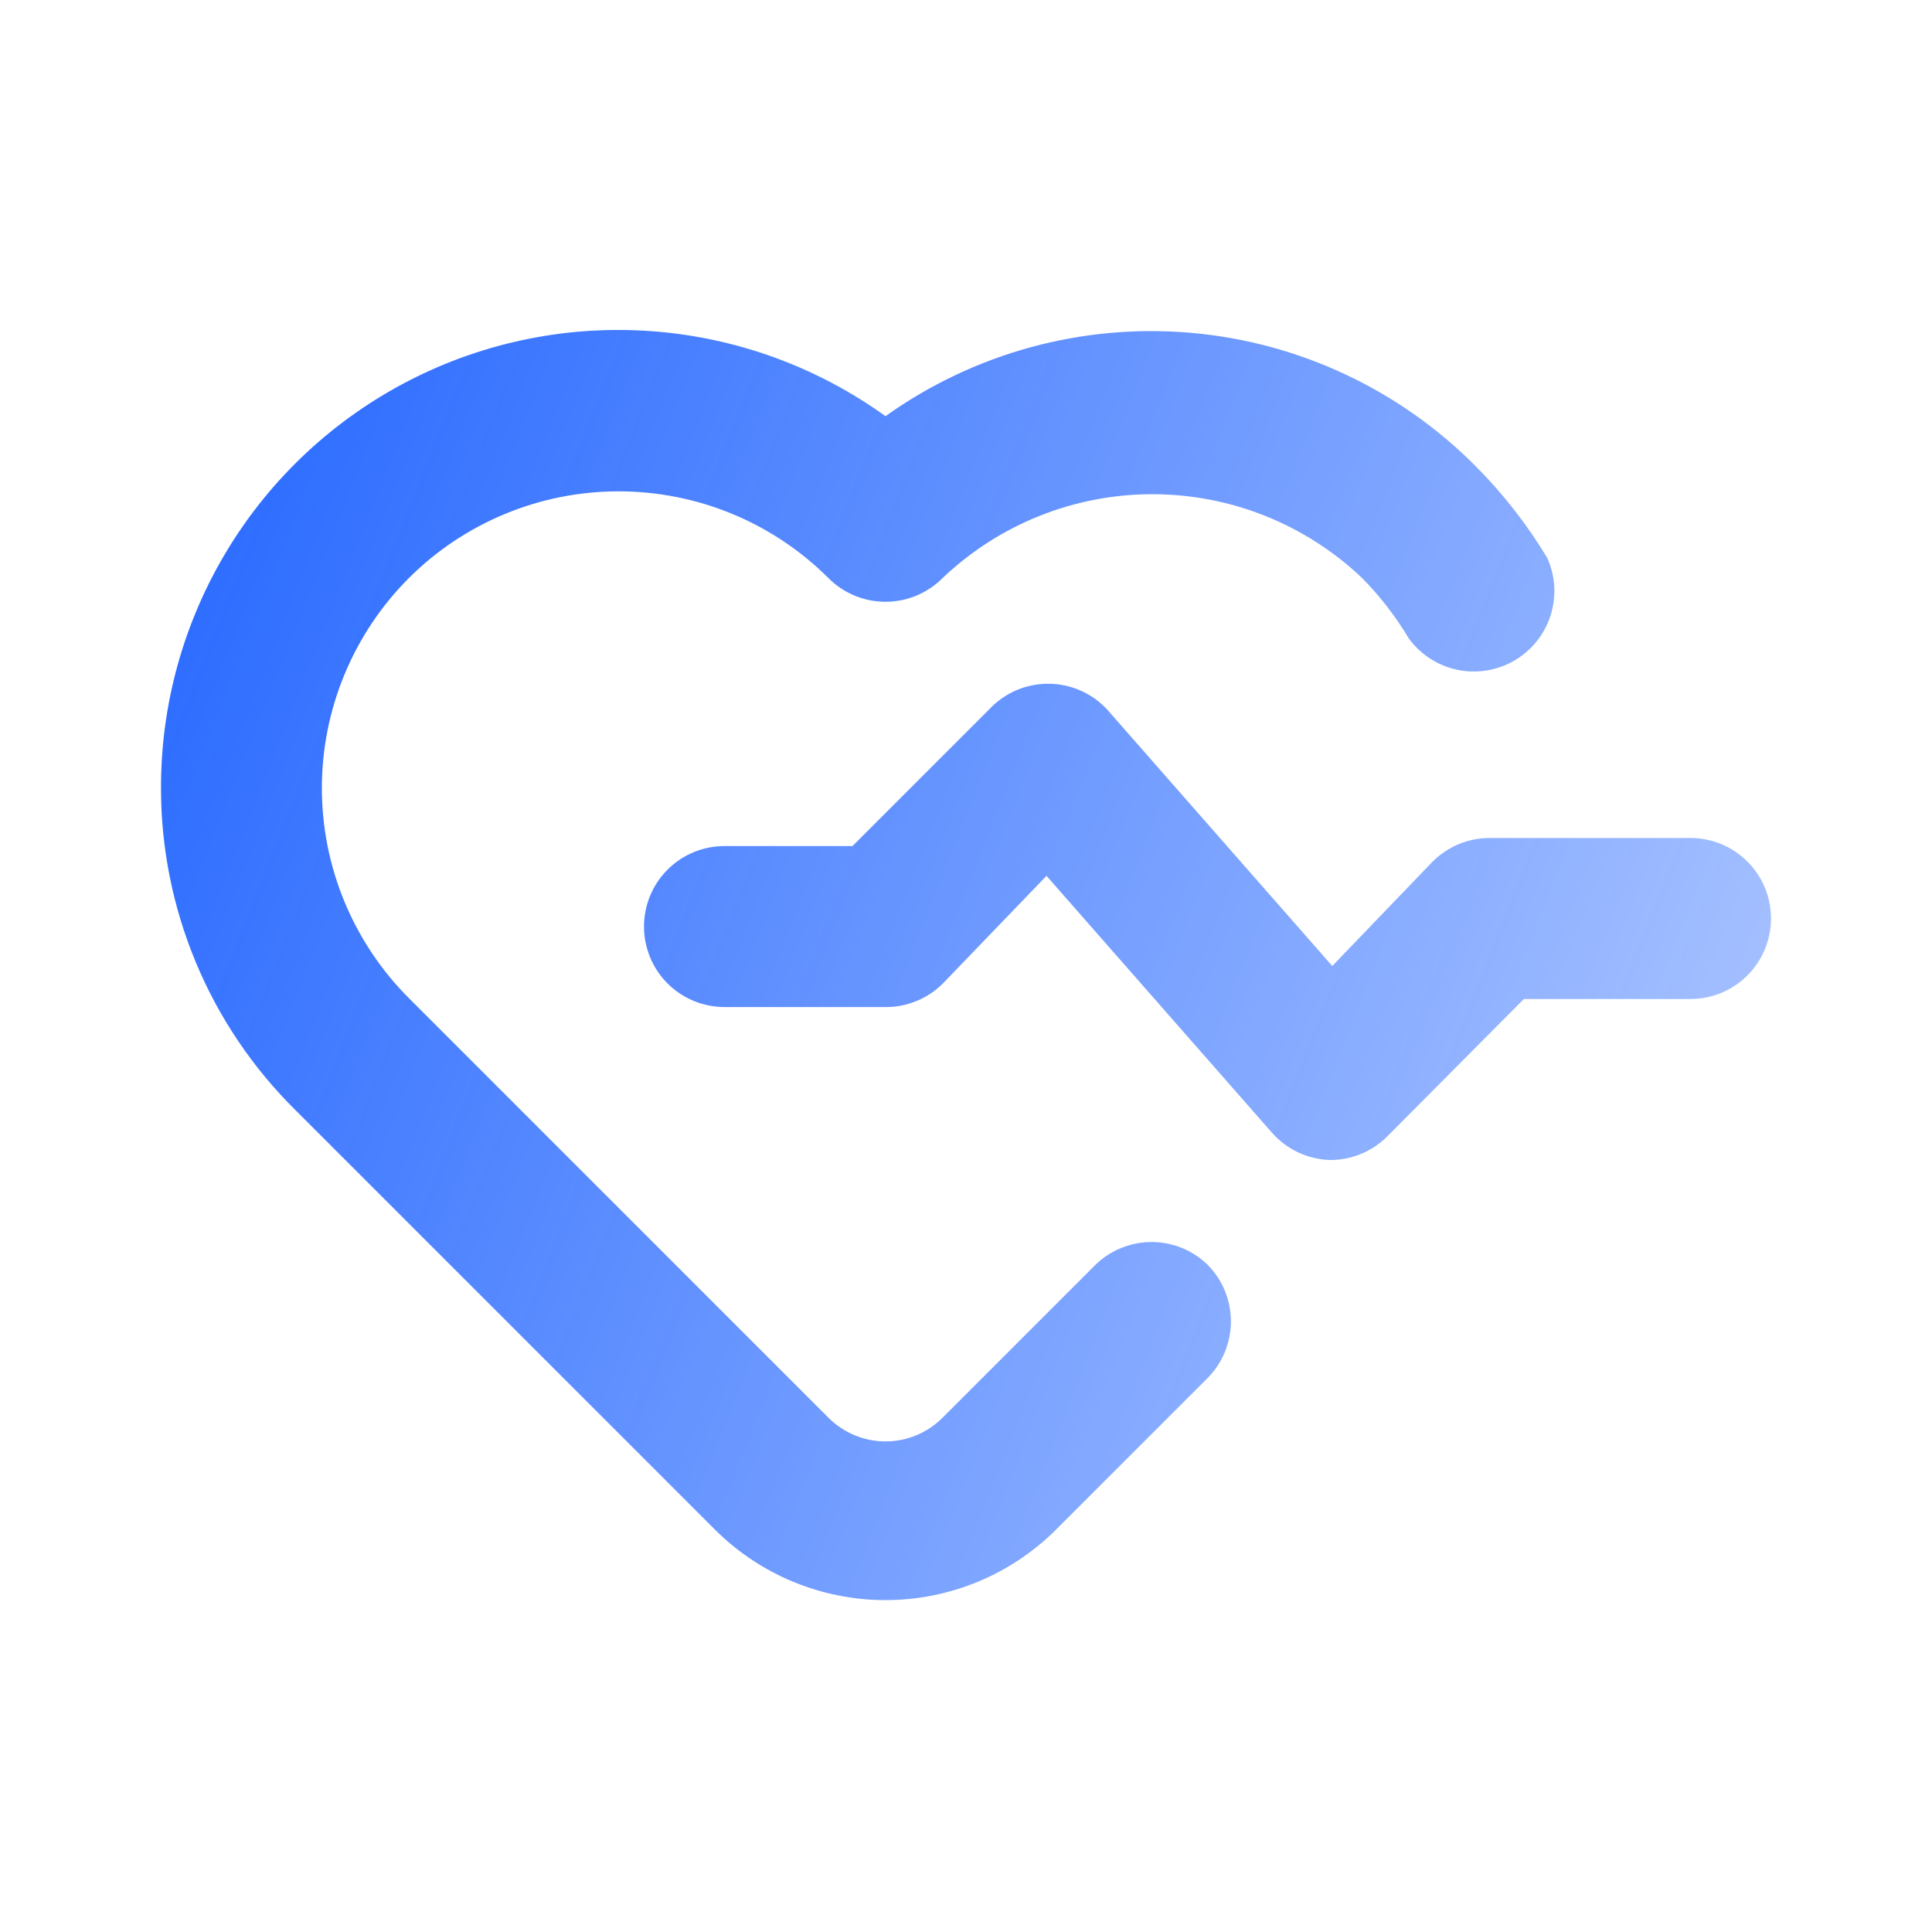 <svg width="60" height="60" viewBox="0 0 60 60" fill="none" xmlns="http://www.w3.org/2000/svg">
<path d="M52.5 26.025H46.25C45.919 26.026 45.592 26.093 45.287 26.222C44.983 26.351 44.707 26.539 44.475 26.775L41.375 30L34.375 22.025C34.141 21.775 33.858 21.576 33.545 21.44C33.231 21.304 32.892 21.234 32.55 21.234C32.208 21.234 31.869 21.304 31.555 21.44C31.241 21.576 30.959 21.775 30.725 22.025L26.475 26.275H22.5C21.837 26.275 21.201 26.538 20.732 27.007C20.263 27.476 20 28.112 20 28.775C20 29.438 20.263 30.074 20.732 30.543C21.201 31.012 21.837 31.275 22.5 31.275H27.5C27.829 31.277 28.155 31.214 28.46 31.089C28.764 30.965 29.041 30.782 29.275 30.55L32.5 27.2L39.5 35.175C39.726 35.432 40.002 35.641 40.312 35.787C40.621 35.933 40.958 36.014 41.3 36.025C41.629 36.027 41.955 35.964 42.26 35.839C42.564 35.715 42.841 35.532 43.075 35.3L47.325 31.025H52.5C53.163 31.025 53.799 30.762 54.268 30.293C54.737 29.824 55 29.188 55 28.525C55 27.862 54.737 27.226 54.268 26.757C53.799 26.288 53.163 26.025 52.5 26.025ZM34.025 39.275L29.275 44.025C29.043 44.259 28.766 44.445 28.462 44.572C28.157 44.699 27.83 44.764 27.5 44.764C27.17 44.764 26.843 44.699 26.539 44.572C26.234 44.445 25.957 44.259 25.725 44.025L12.7 31C11.843 30.143 11.163 29.126 10.699 28.006C10.235 26.887 9.996 25.687 9.996 24.475C9.996 23.263 10.235 22.063 10.699 20.944C11.163 19.824 11.843 18.807 12.7 17.95C14.429 16.226 16.771 15.259 19.212 15.259C21.654 15.259 23.996 16.226 25.725 17.95C25.957 18.184 26.234 18.37 26.539 18.497C26.843 18.624 27.17 18.689 27.5 18.689C27.83 18.689 28.157 18.624 28.462 18.497C28.766 18.37 29.043 18.184 29.275 17.95C31.032 16.279 33.363 15.348 35.788 15.348C38.212 15.348 40.543 16.279 42.3 17.95C42.857 18.514 43.344 19.144 43.75 19.825C44.114 20.326 44.651 20.673 45.256 20.801C45.862 20.928 46.493 20.827 47.028 20.516C47.563 20.205 47.964 19.706 48.153 19.117C48.342 18.527 48.305 17.889 48.05 17.325C47.432 16.299 46.694 15.351 45.85 14.5C43.477 12.1 40.328 10.623 36.965 10.334C33.602 10.046 30.247 10.964 27.5 12.925C25.377 11.396 22.873 10.483 20.264 10.287C17.655 10.091 15.043 10.619 12.715 11.814C10.388 13.009 8.435 14.823 7.074 17.058C5.713 19.292 4.995 21.859 5 24.475C4.999 26.335 5.368 28.177 6.085 29.894C6.801 31.61 7.852 33.168 9.175 34.475L22.2 47.5C23.606 48.904 25.512 49.693 27.5 49.693C29.488 49.693 31.394 48.904 32.8 47.5L37.5 42.8C37.966 42.332 38.227 41.698 38.227 41.038C38.227 40.377 37.966 39.743 37.5 39.275C37.034 38.824 36.411 38.572 35.763 38.572C35.114 38.572 34.491 38.824 34.025 39.275Z" fill="url(#paint0_linear_211_91)"/>
<defs>
<linearGradient id="paint0_linear_211_91" x1="-16.252" y1="22.441" x2="83.746" y2="62.056" gradientUnits="userSpaceOnUse">
<stop stop-color="#004DFF"/>
<stop offset="1" stop-color="#004DFF" stop-opacity="0"/>
</linearGradient>
</defs>
</svg>
